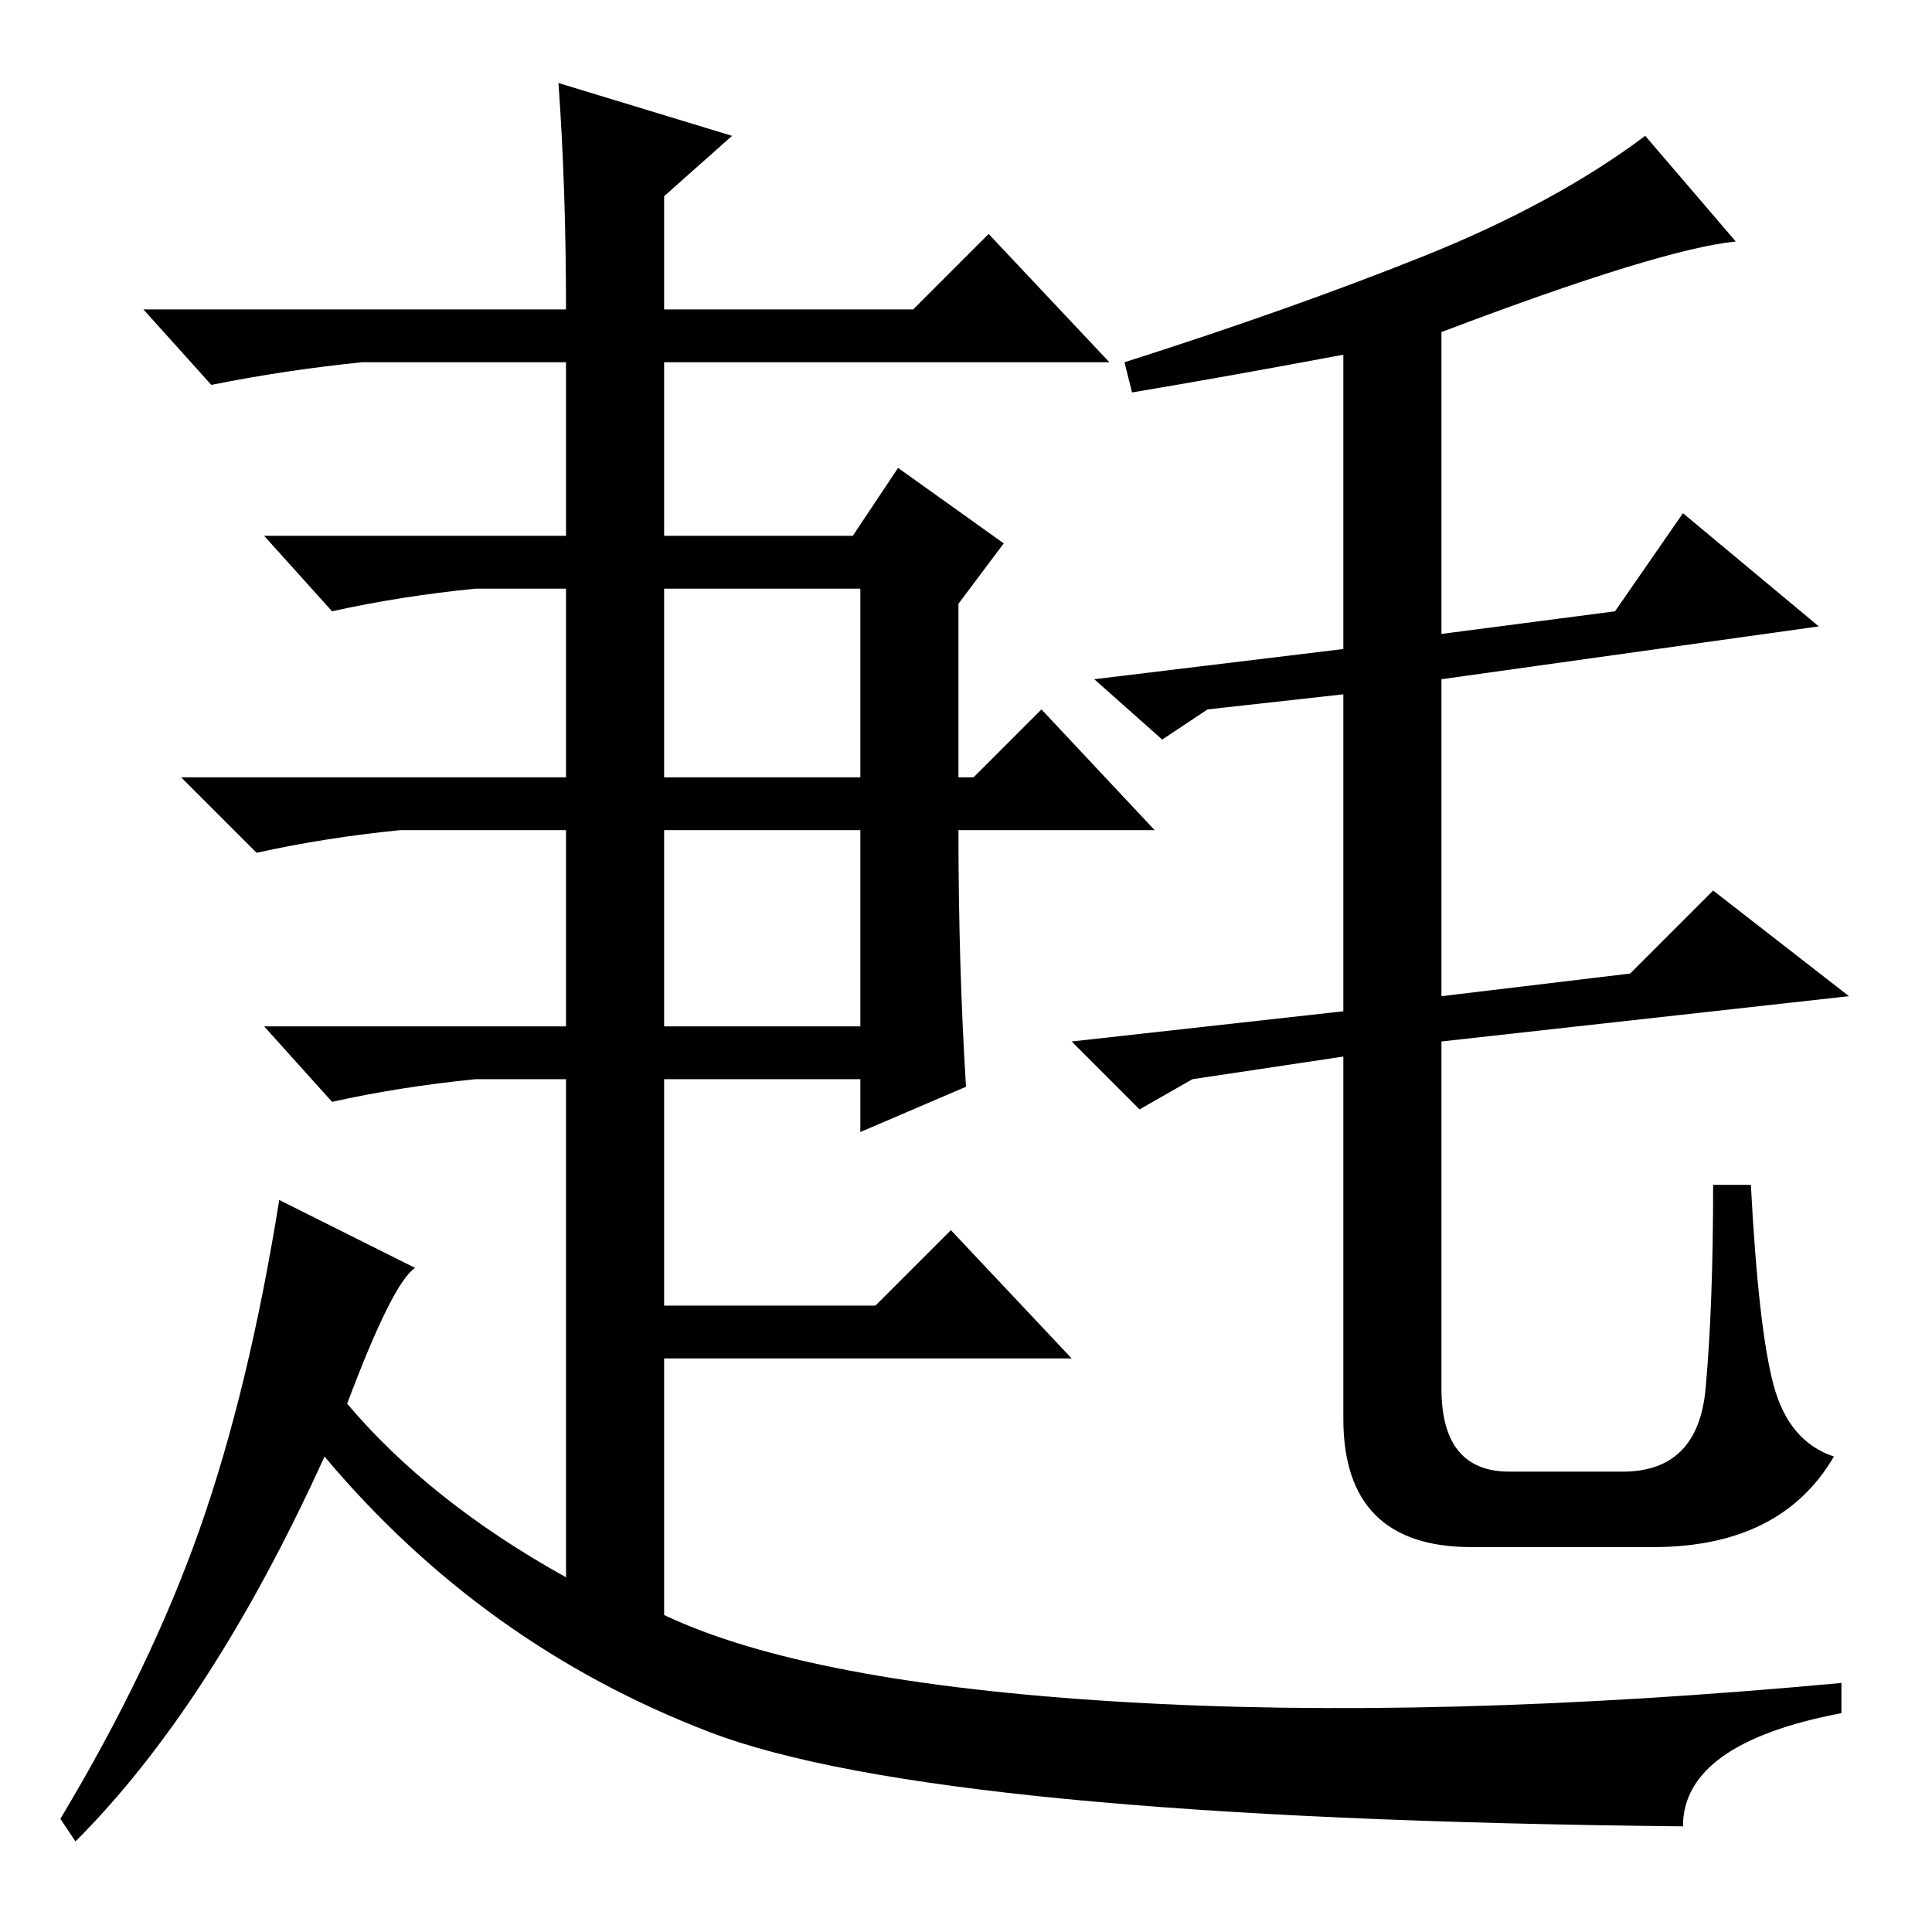 <?xml version="1.0" standalone="no"?>
<!DOCTYPE svg PUBLIC "-//W3C//DTD SVG 1.1//EN" "http://www.w3.org/Graphics/SVG/1.1/DTD/svg11.dtd" >
<svg xmlns="http://www.w3.org/2000/svg" xmlns:xlink="http://www.w3.org/1999/xlink" version="1.1" viewBox="0 -36 256 256">
  <g transform="matrix(1 0 0 -1 0 220)">
   <path fill="currentColor"
d="M88 120h26v26h-26v-26zM46 70q11 -13 29 -23v66h-12q-10 -1 -19 -3l-9 10h40v26h-22q-10 -1 -19 -3l-10 10h51v25h-12q-10 -1 -19 -3l-9 10h40v23h-27q-10 -1 -20 -3l-9 10h56q0 16 -1 30l23 -7l-9 -8v-15h33l10 10l16 -17h-59v-23h25l6 9l14 -10l-6 -8v-23h2l9 9l15 -16
h-26q0 -18 1 -34l-14 -6v7h-26v-30h28l10 10l16 -17h-54v-34q19 -9 60.5 -11.5t95.5 2.5v-4q-21 -4 -21 -15q-99 1 -129 12.5t-51 36.5q-15 -33 -33 -51l-2 3q12 20 18.5 38.5t10.5 43.5l18 -9q-3 -2 -9 -18zM88 153h26v25h-26v-25zM191 212v-40l23 3l9 13l18 -15l-50 -7
v-42l25 3l11 11l18 -14l-54 -6v-46q0 -11 9 -11h15q10 0 11 11t1 27h5q1 -19 3 -26.5t8 -9.5q-7 -12 -24 -12h-24q-17 0 -17 17v48l-20 -3l-7 -4l-9 9l36 4v42l-18 -2l-6 -4l-9 8l33 4v39q-16 -3 -28 -5l-1 4q22 7 39.5 14t29.5 16l12 -14q-10 -1 -39 -12z" />
  </g>

</svg>
